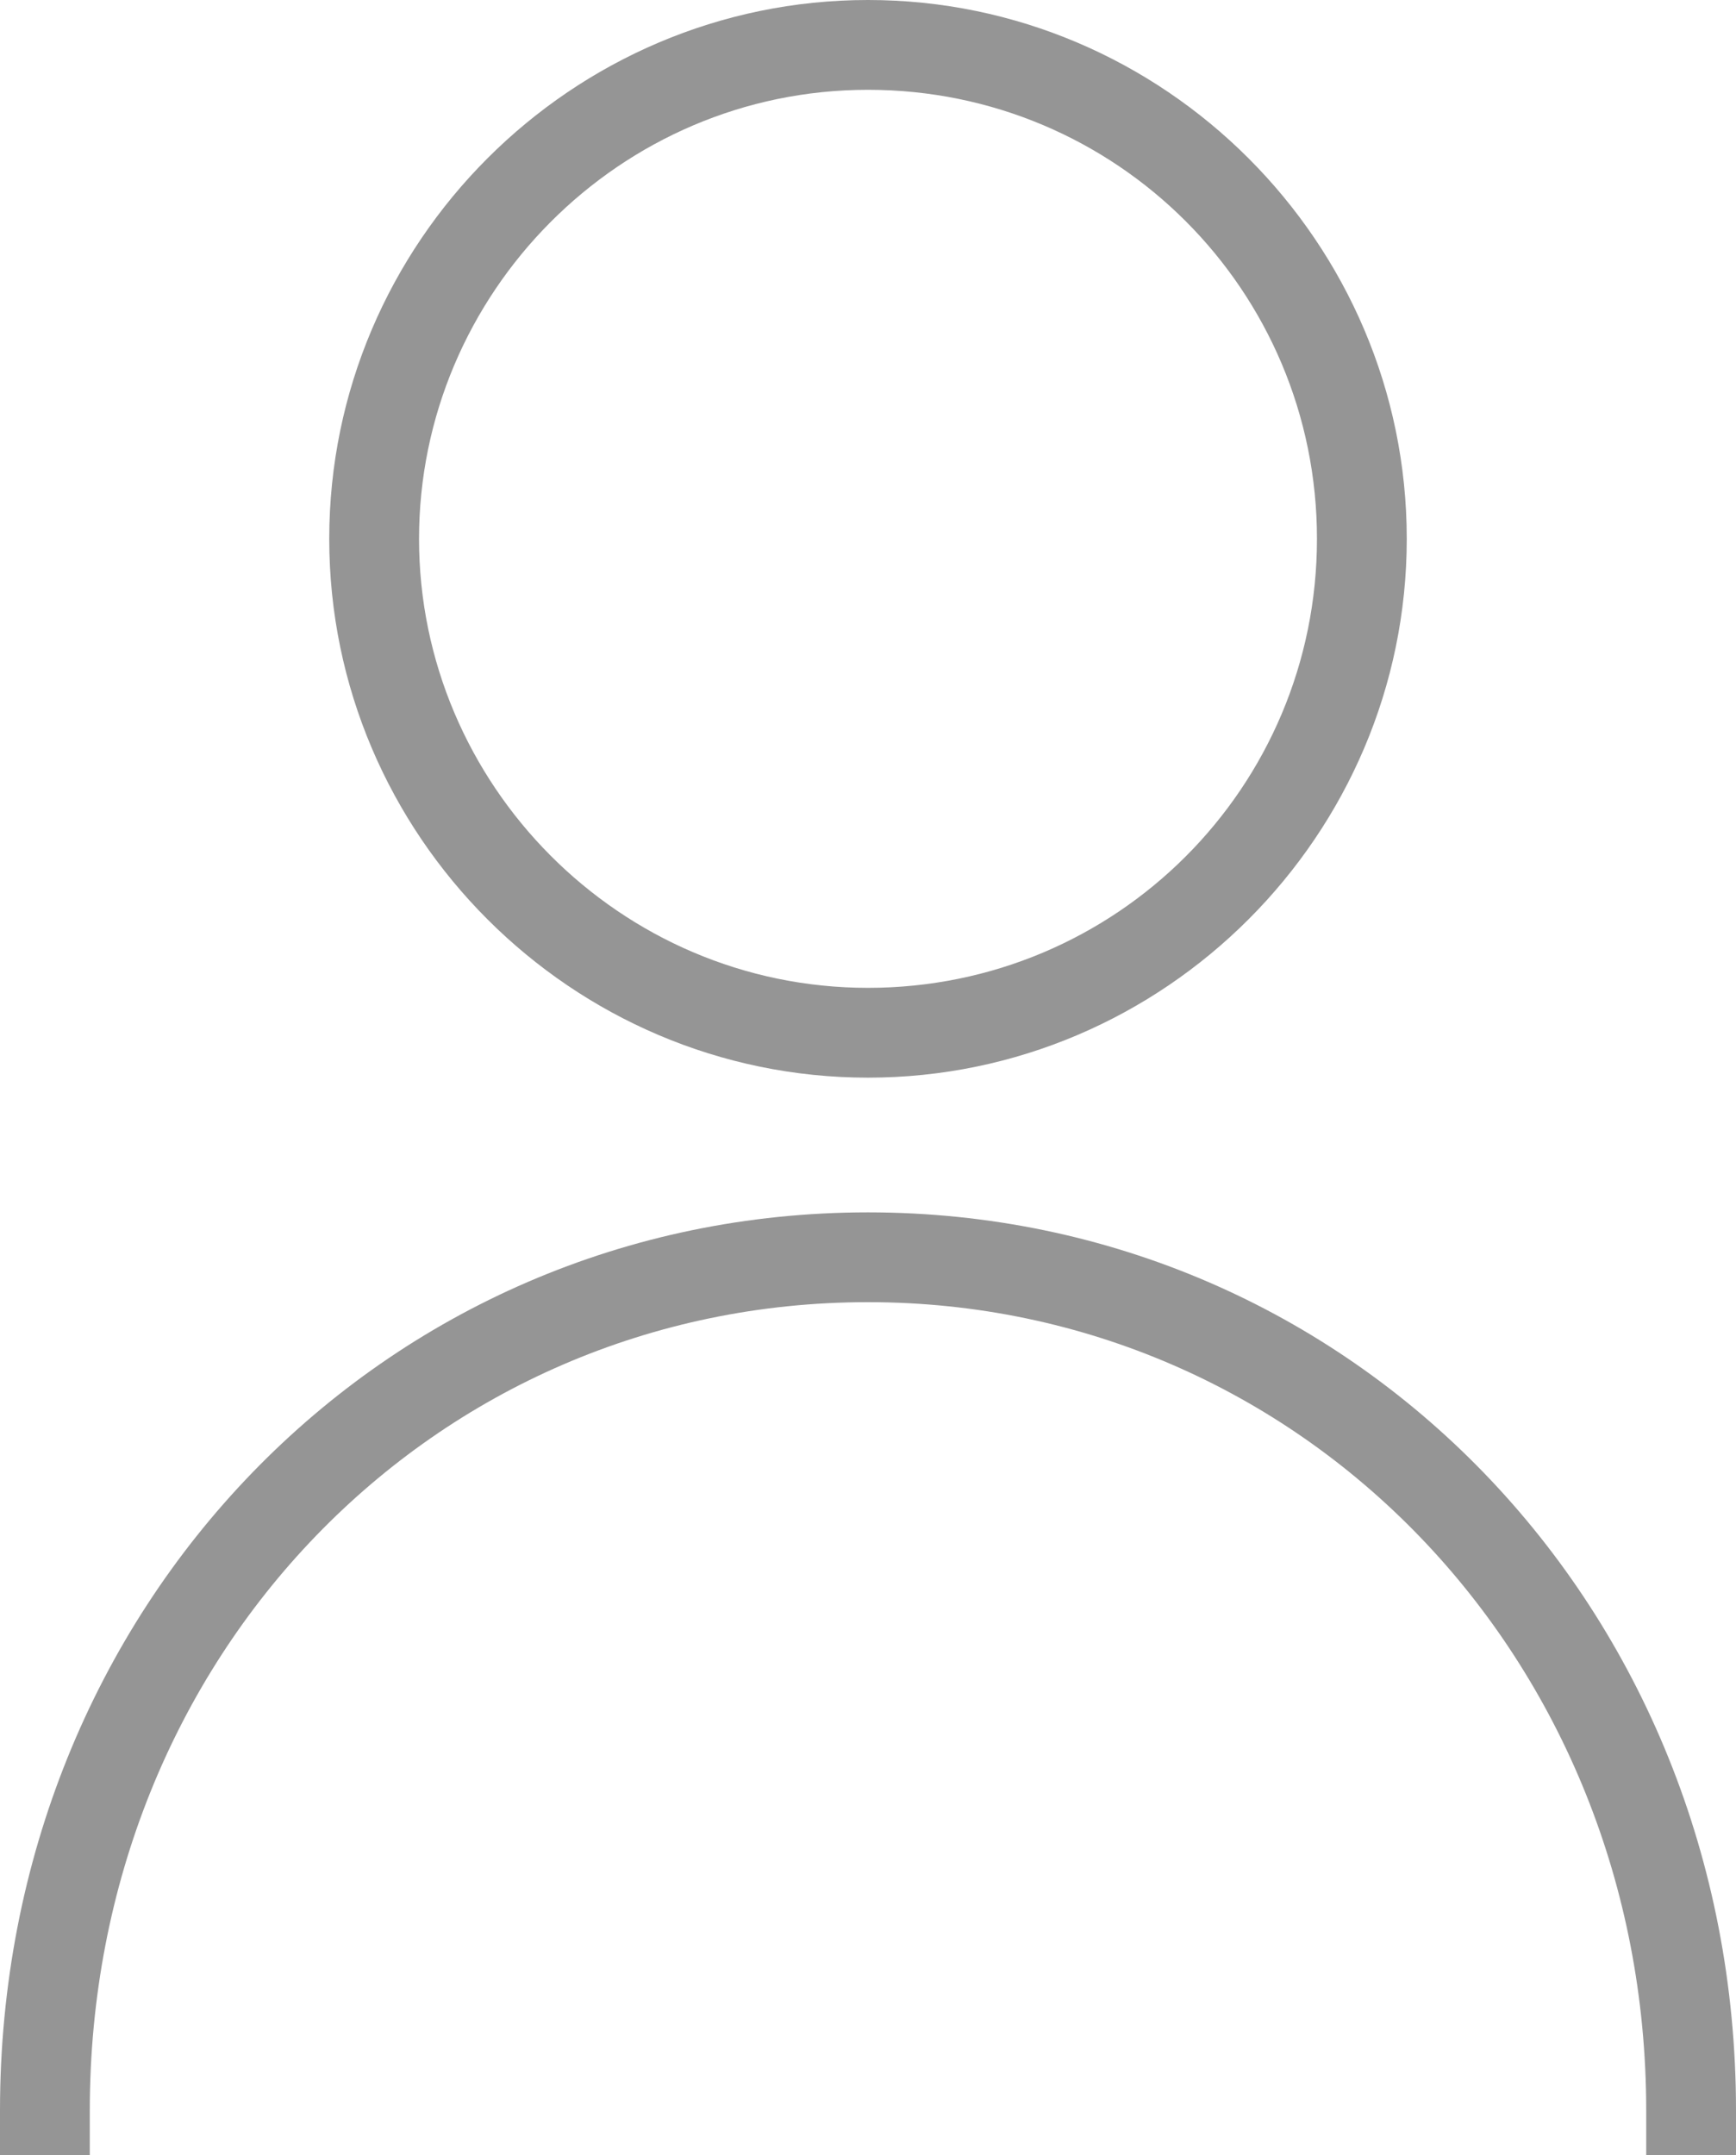 <?xml version="1.0" encoding="UTF-8"?>
<svg width="58px" height="72px" viewBox="0 0 58 72" version="1.1" xmlns="http://www.w3.org/2000/svg" xmlns:xlink="http://www.w3.org/1999/xlink">
    <!-- Generator: Sketch 3.8.1 (29687) - http://www.bohemiancoding.com/sketch -->
    <title>Group</title>
    <desc>Created with Sketch.</desc>
    <defs></defs>
    <g id="Page-1" stroke="none" stroke-width="1" fill="none" fill-rule="evenodd">
        <g id="noun_899624_cc" fill="#959595">
            <g id="Group">
                <path d="M47,18 C47,8.1 38.9,0 29,0 C19.1,0 11,8.1 11,18 C11,27.9 19.1,36 29,36 C38.9,36 47,27.9 47,18 L47,18 Z M14,18 C14,9.8 20.7,3 29,3 C37.3,3 44,9.7 44,18 C44,26.3 37.3,33 29,33 C20.7,33 14,26.2 14,18 L14,18 Z" id="Shape"></path>
                <path d="M58,72 L58,70.5 C58,53.7 45.2,40.5 29,40.5 C12.8,40.5 0,53.7 0,70.5 L0,72 L3,72 L3,70.5 C3,55.3 14.5,43.5 29,43.5 C43.5,43.5 55,55.4 55,70.5 L55,72 L58,72 L58,72 Z" id="Shape"></path>
            </g>
        </g>
    </g>
</svg>